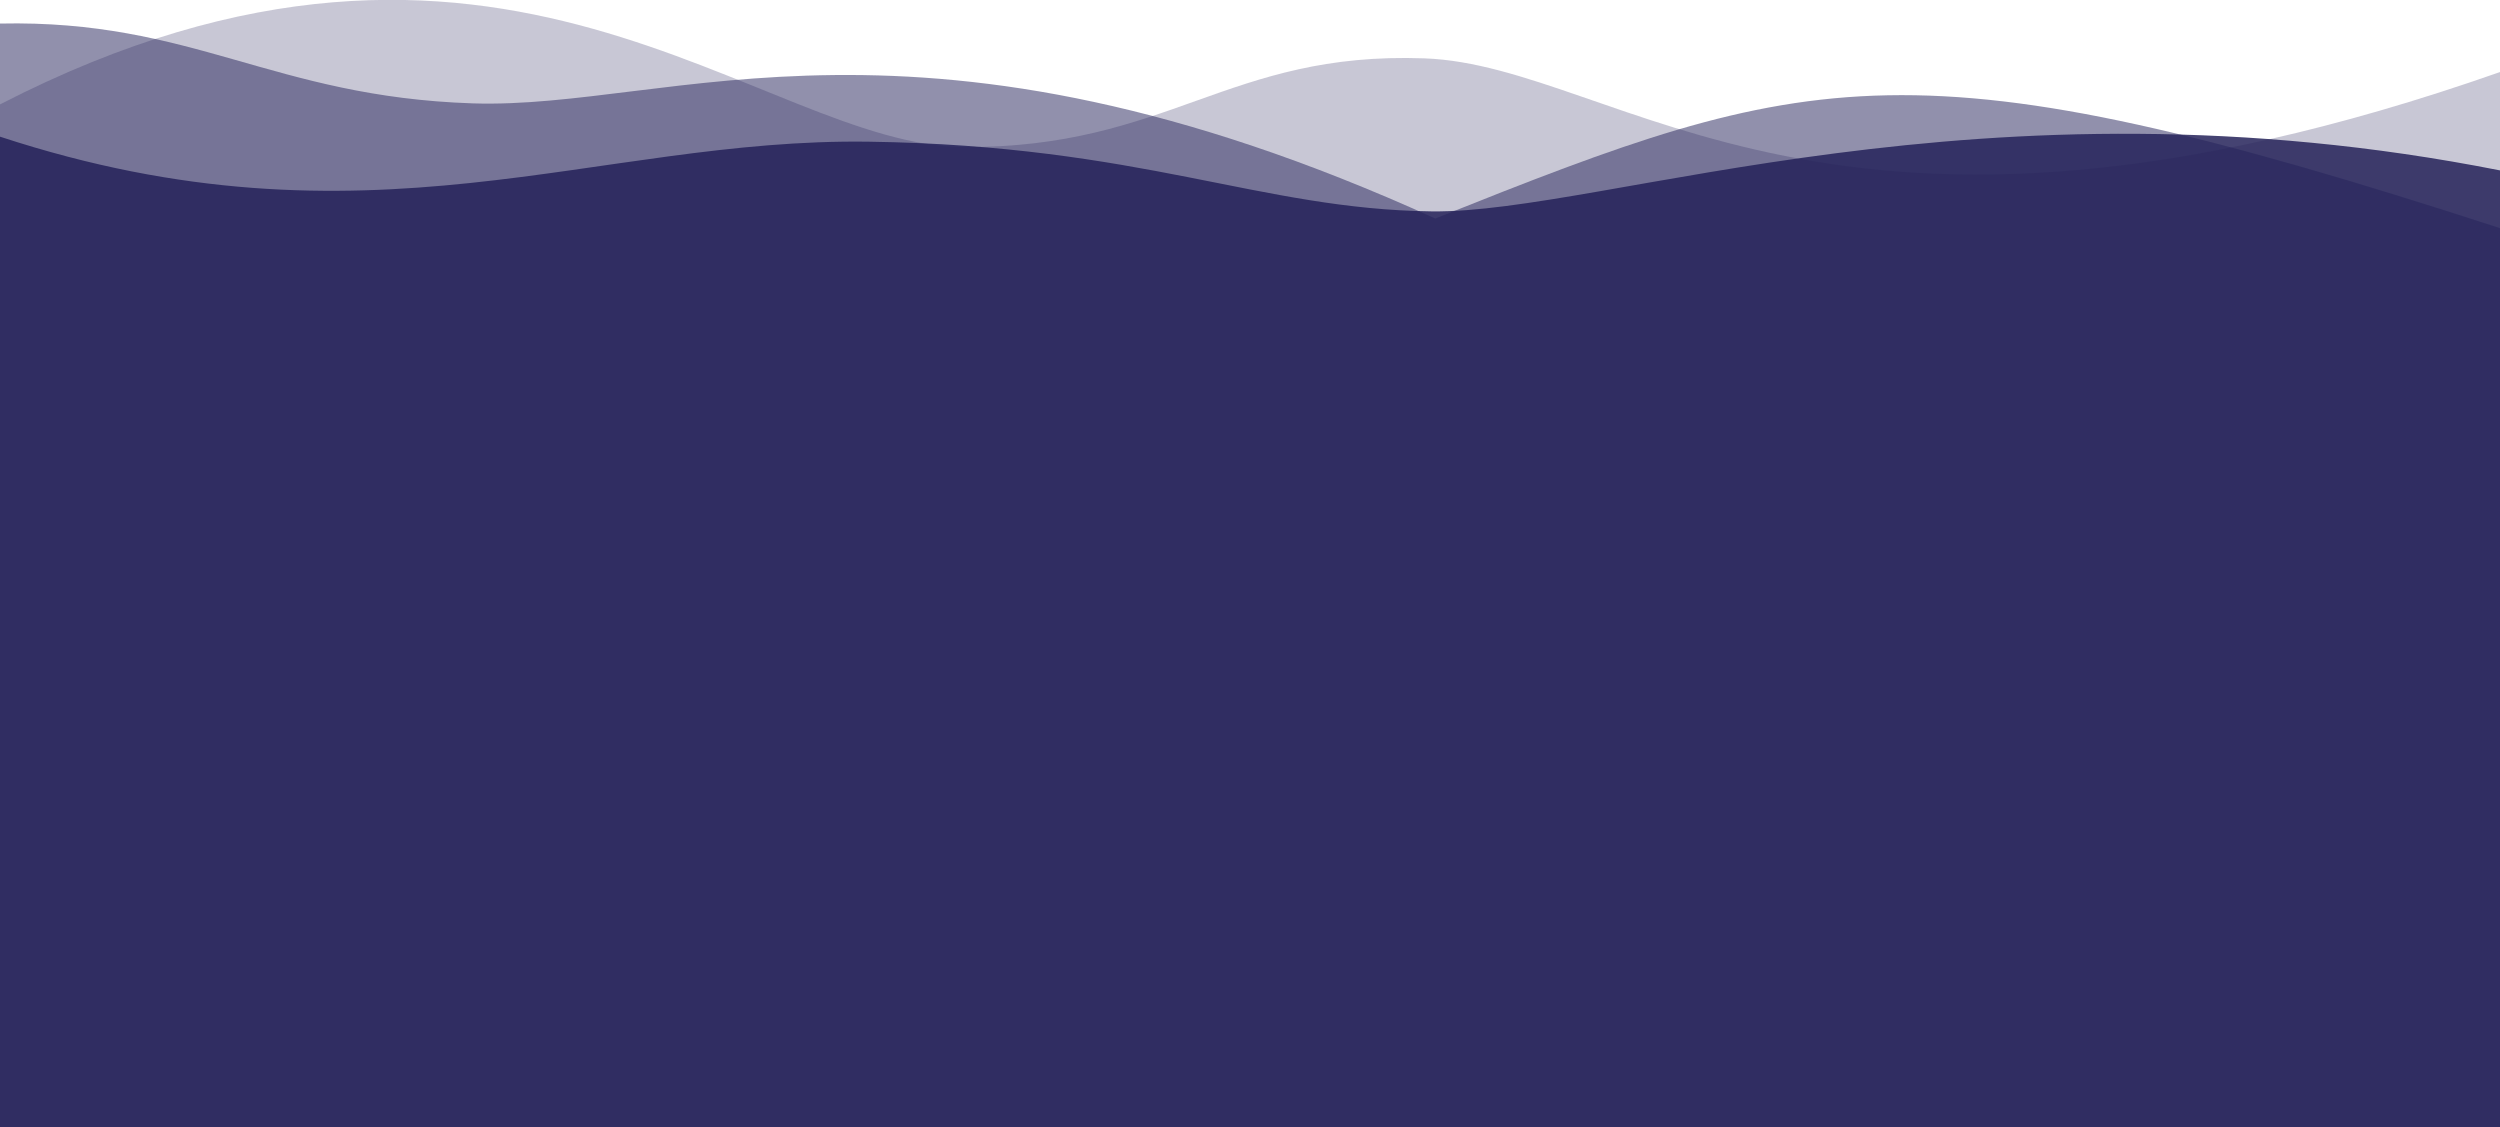 <svg xmlns="http://www.w3.org/2000/svg" class="divider-img" viewBox="0 0 1080 487" preserveAspectRatio="none">
  <path d="M 0,487 V 59.037 c 158.977,52.212 257.177,0.481 375.36,2.172 118.183,1.691 168.549,29.166 243.127,30.108 C 693.064,92.258 855.935,29.279 1080,73.614 V 487 Z" style="fill: #25235a; opacity: 0.85;"></path>
  <path d="M 0,10.175 C 83.42,8.406 117.659,41.781 204.114,44.653 290.568,47.525 396.026,-7.433 620.042,94.401 782.191,29.628 825.673,15.823 1080,98.555 V 487 H 0 Z" style="fill: #25235a; opacity: 0.5;"></path>
  <path d="M 0,45.102 C 216.279,-66.147 327.903,63.098 416.427,63.529 504.95,63.96 530.421,22.126 615.375,25.21 700.33,28.295 790.776,132.607 1080,31.126 V 487 H 0 Z" style="fill: #25235a; opacity: 0.25;"></path>
</svg>
